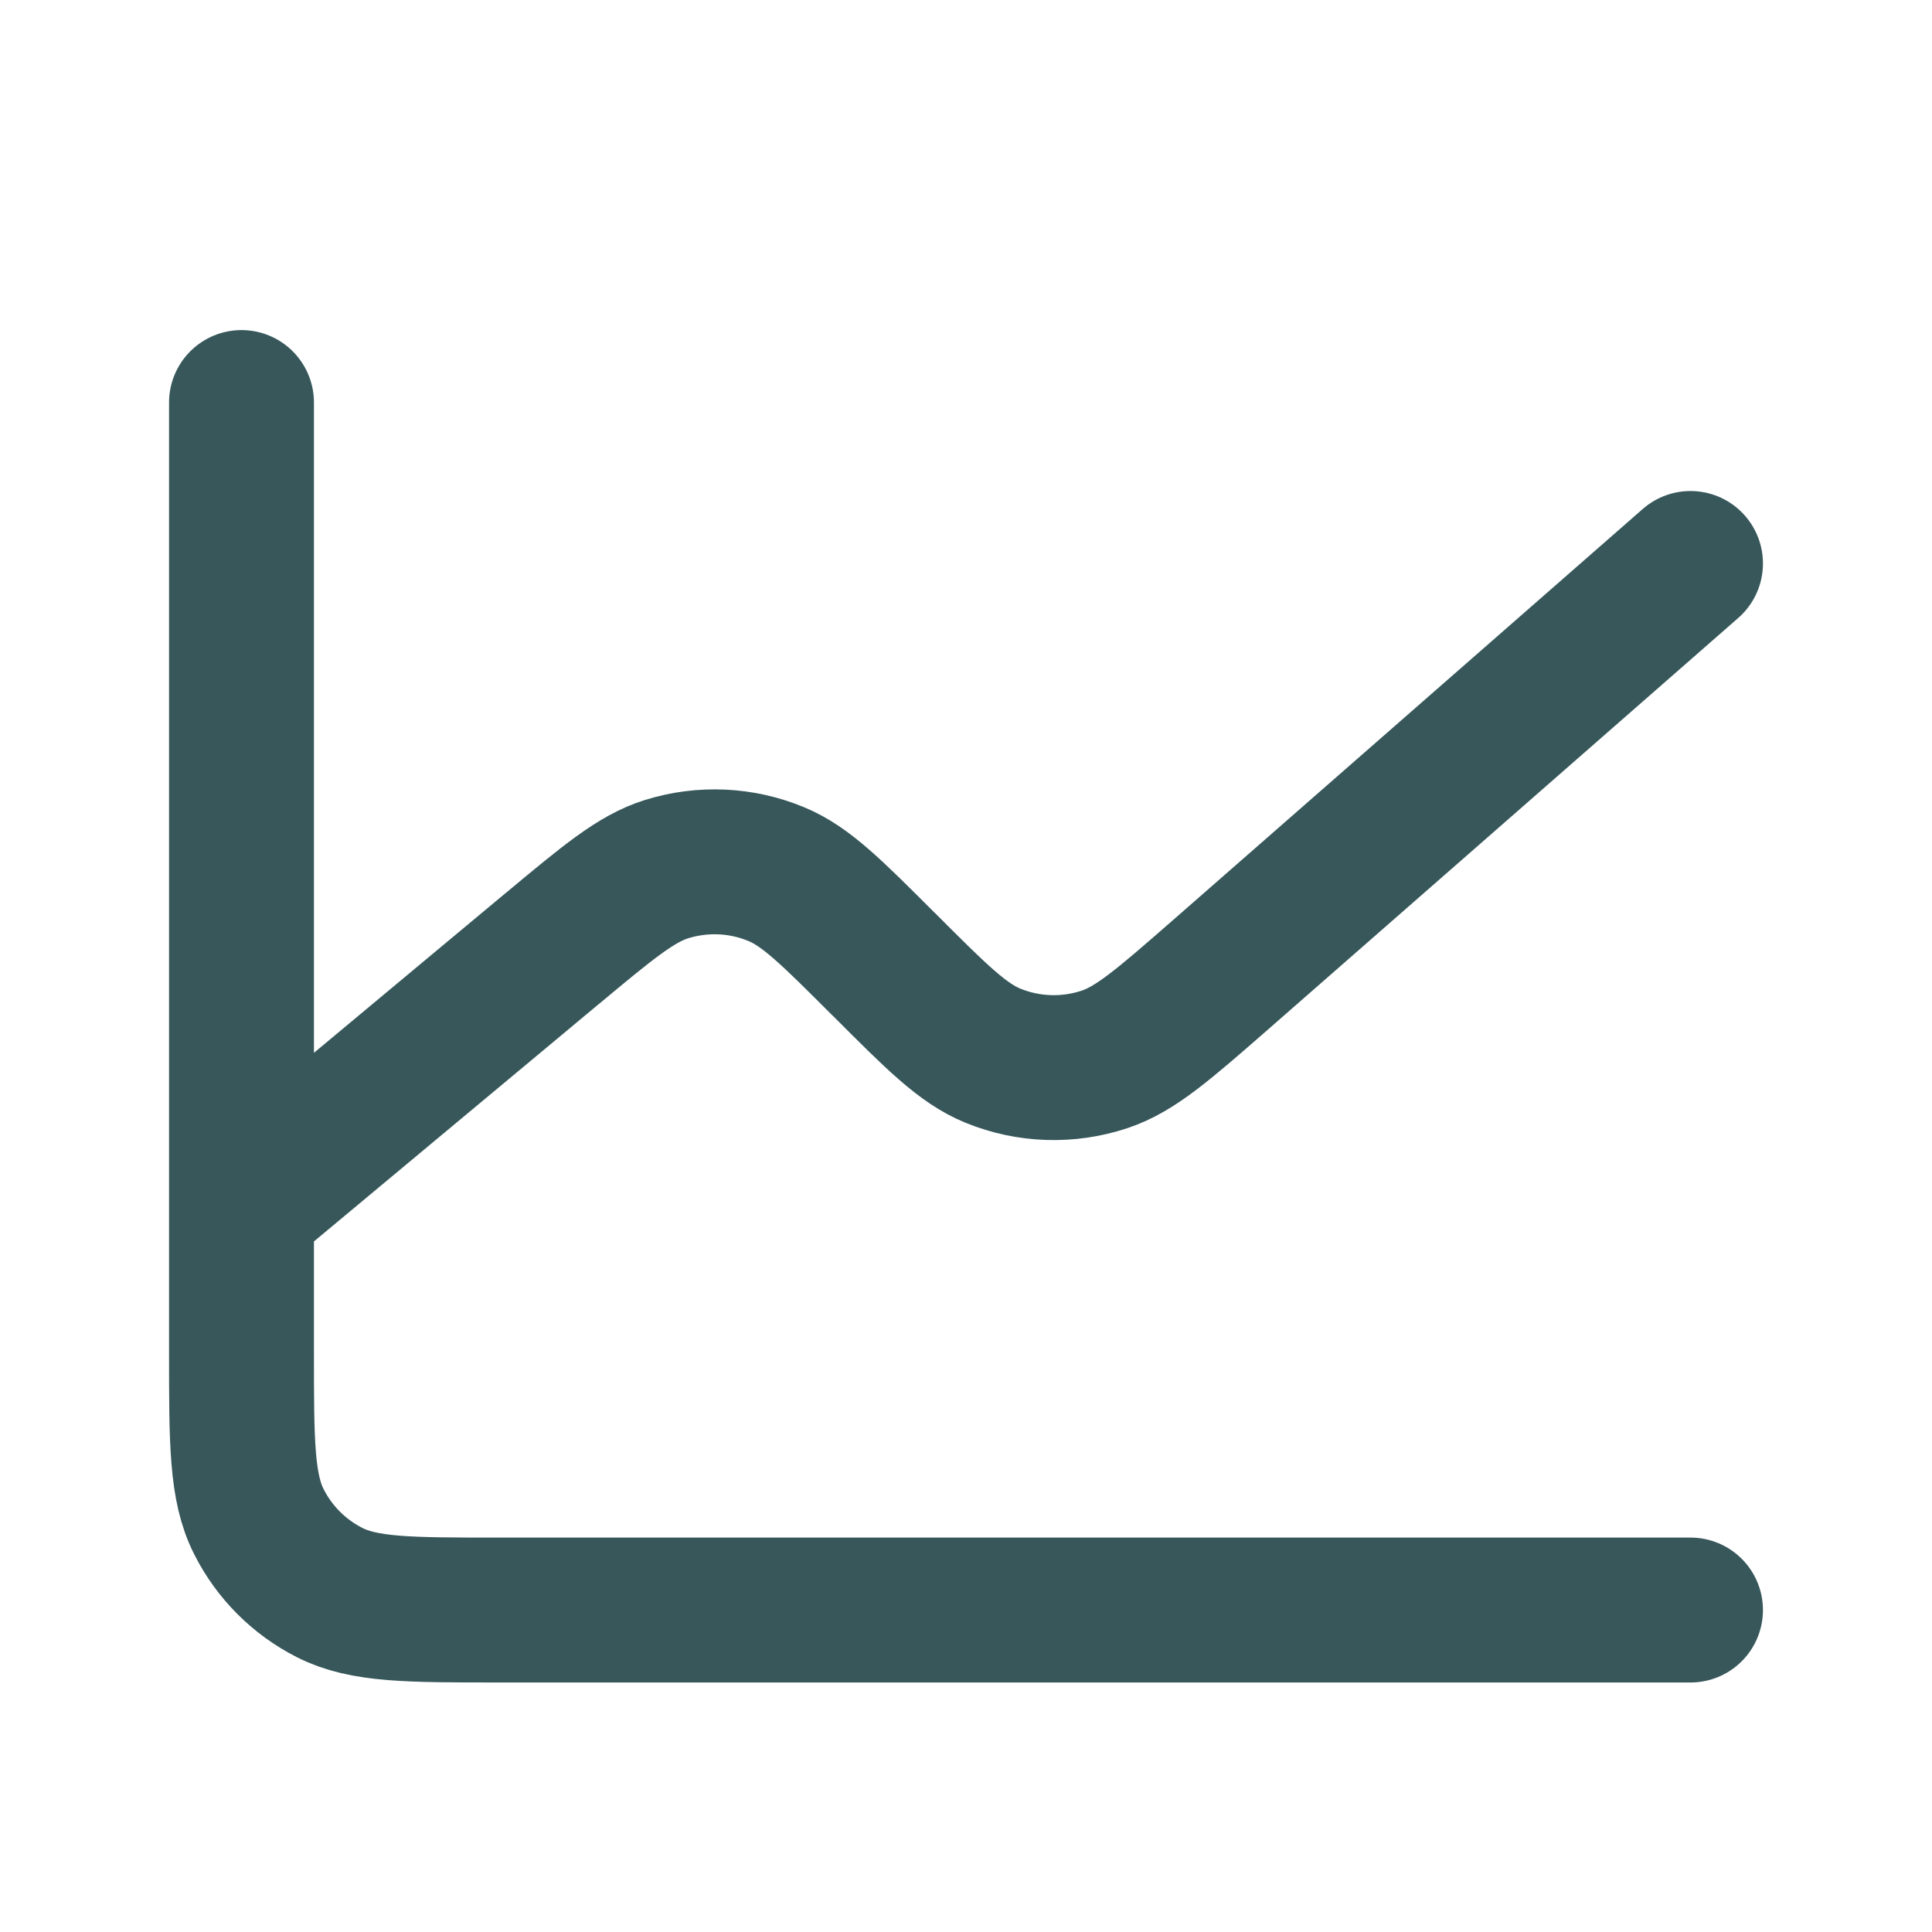 <svg width="20" height="20" viewBox="0 0 20 20" fill="none" xmlns="http://www.w3.org/2000/svg">
<path d="M2.5 12.5V14C2.5 14.933 2.5 15.4 2.682 15.756C2.841 16.07 3.096 16.325 3.41 16.485C3.766 16.667 4.232 16.667 5.164 16.667H17.5M2.5 12.5V4.167M2.5 12.5L5.711 9.824L5.714 9.822C6.295 9.338 6.586 9.095 6.901 8.997C7.274 8.881 7.676 8.899 8.036 9.049C8.342 9.175 8.61 9.444 9.146 9.98L9.152 9.985C9.696 10.53 9.969 10.803 10.28 10.929C10.648 11.079 11.057 11.092 11.434 10.967C11.753 10.861 12.045 10.606 12.629 10.096L17.5 5.833" stroke="#37575B" stroke-width="1.5" stroke-linecap="round" stroke-linejoin="round"/>
</svg>
